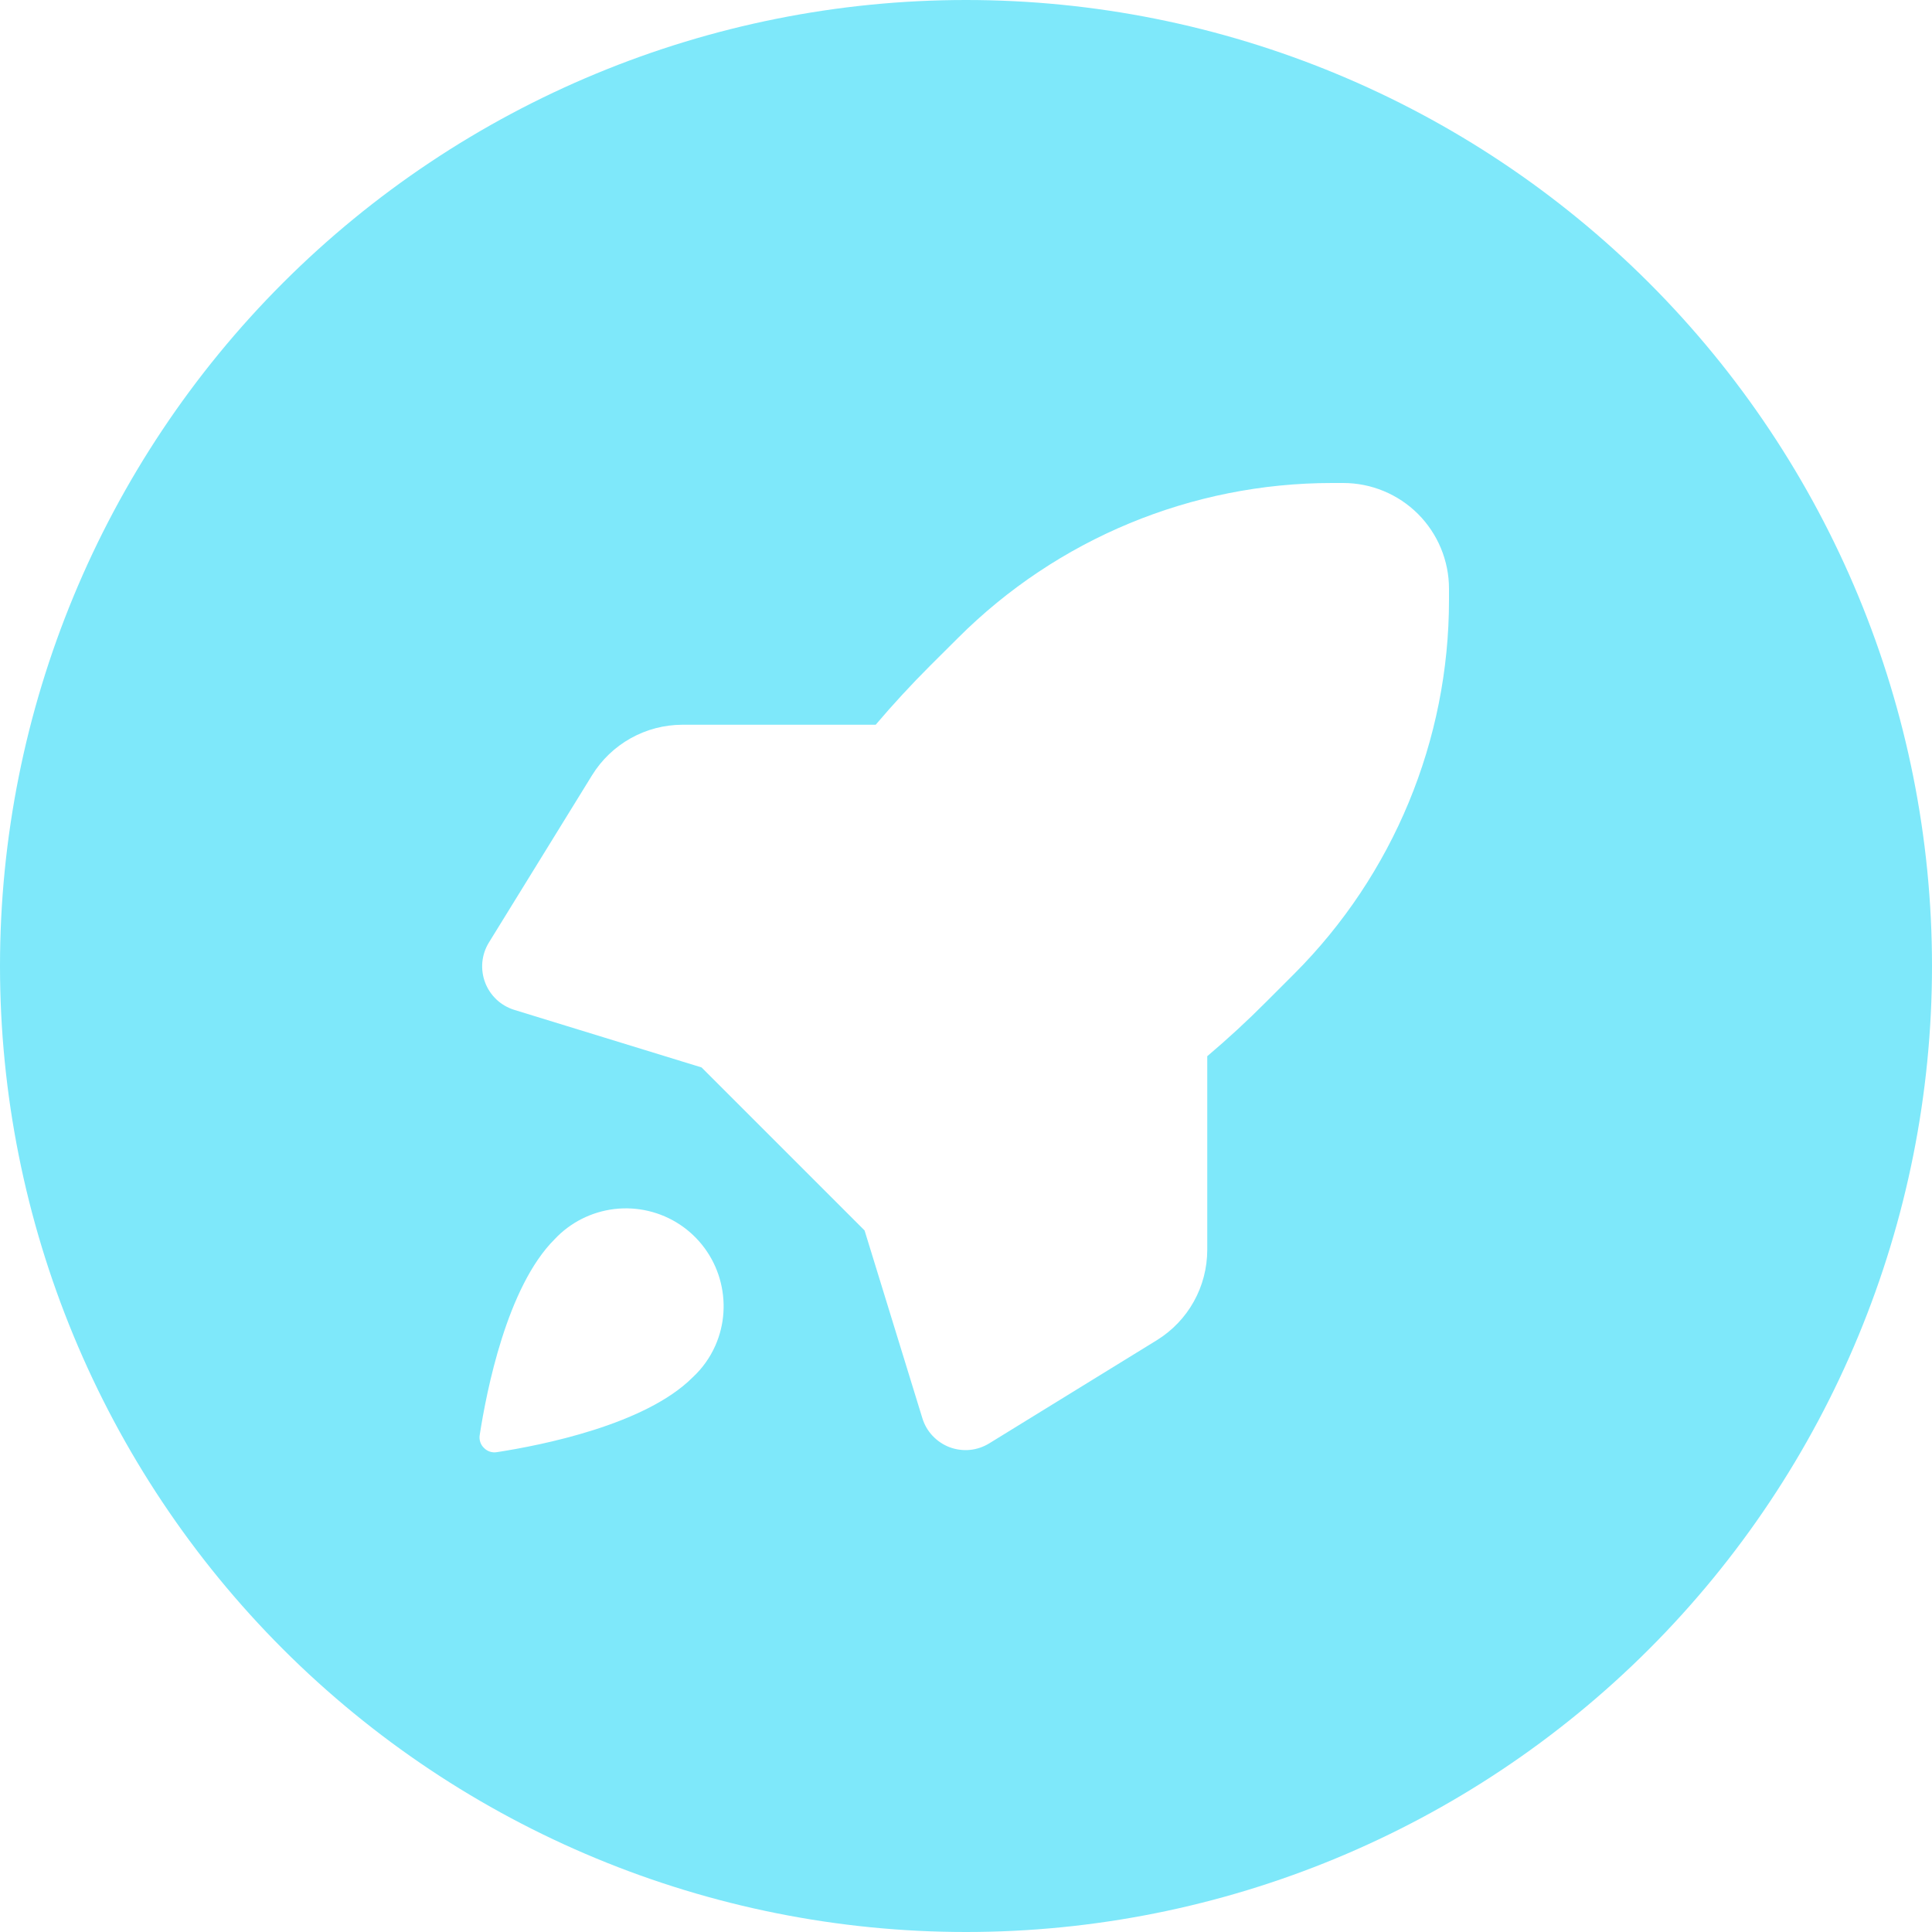 <svg width="32" height="32" viewBox="0 0 32 32" fill="none" xmlns="http://www.w3.org/2000/svg">
<g clip-path="url(#clip0_240_885)">
<path d="M16 32C11.757 32 7.687 30.314 4.686 27.314C1.686 24.313 0 20.244 0 16C0 11.757 1.686 7.687 4.686 4.686C7.687 1.686 11.757 0 16 0C20.244 0 24.313 1.686 27.314 4.686C30.314 7.687 32 11.757 32 16C32 20.244 30.314 24.313 27.314 27.314C24.313 30.314 20.244 32 16 32ZM22.062 8C19.739 8 17.511 8.923 15.868 10.566L15.408 11.024C15.095 11.337 14.793 11.664 14.504 12.004H11.3C11.001 12.005 10.707 12.082 10.446 12.228C10.185 12.374 9.965 12.584 9.808 12.838L8.096 15.614C8.036 15.712 8 15.822 7.989 15.936C7.979 16.05 7.994 16.165 8.035 16.273C8.075 16.38 8.14 16.476 8.223 16.555C8.306 16.633 8.407 16.692 8.516 16.726L11.62 17.68L14.32 20.38L15.276 23.486C15.309 23.596 15.367 23.697 15.445 23.78C15.524 23.864 15.62 23.929 15.727 23.97C15.835 24.01 15.95 24.026 16.064 24.015C16.178 24.004 16.288 23.966 16.386 23.906L19.164 22.196C19.418 22.038 19.628 21.819 19.773 21.558C19.919 21.297 19.995 21.003 19.996 20.704V17.494C20.336 17.206 20.663 16.905 20.976 16.59L21.436 16.13C23.078 14.487 24 12.26 24 9.938V9.752C24 9.287 23.815 8.842 23.487 8.513C23.158 8.185 22.713 8 22.248 8H22.062ZM11.848 22.288C12.003 21.939 12.027 21.545 11.92 21.178C11.813 20.811 11.579 20.494 11.261 20.283C10.942 20.072 10.559 19.981 10.179 20.025C9.799 20.07 9.447 20.247 9.186 20.526C8.396 21.314 8.058 23.042 7.946 23.766C7.939 23.805 7.942 23.845 7.954 23.883C7.966 23.921 7.987 23.955 8.016 23.982C8.043 24.011 8.078 24.032 8.115 24.044C8.153 24.056 8.193 24.059 8.232 24.052C8.956 23.94 10.684 23.602 11.472 22.814C11.632 22.666 11.76 22.487 11.848 22.288Z" fill="#7EE8FA"/>
</g>
<defs>
<clipPath id="clip0_240_885">
<rect width="32" height="32" fill="white"/>
</clipPath>
</defs>
</svg>
